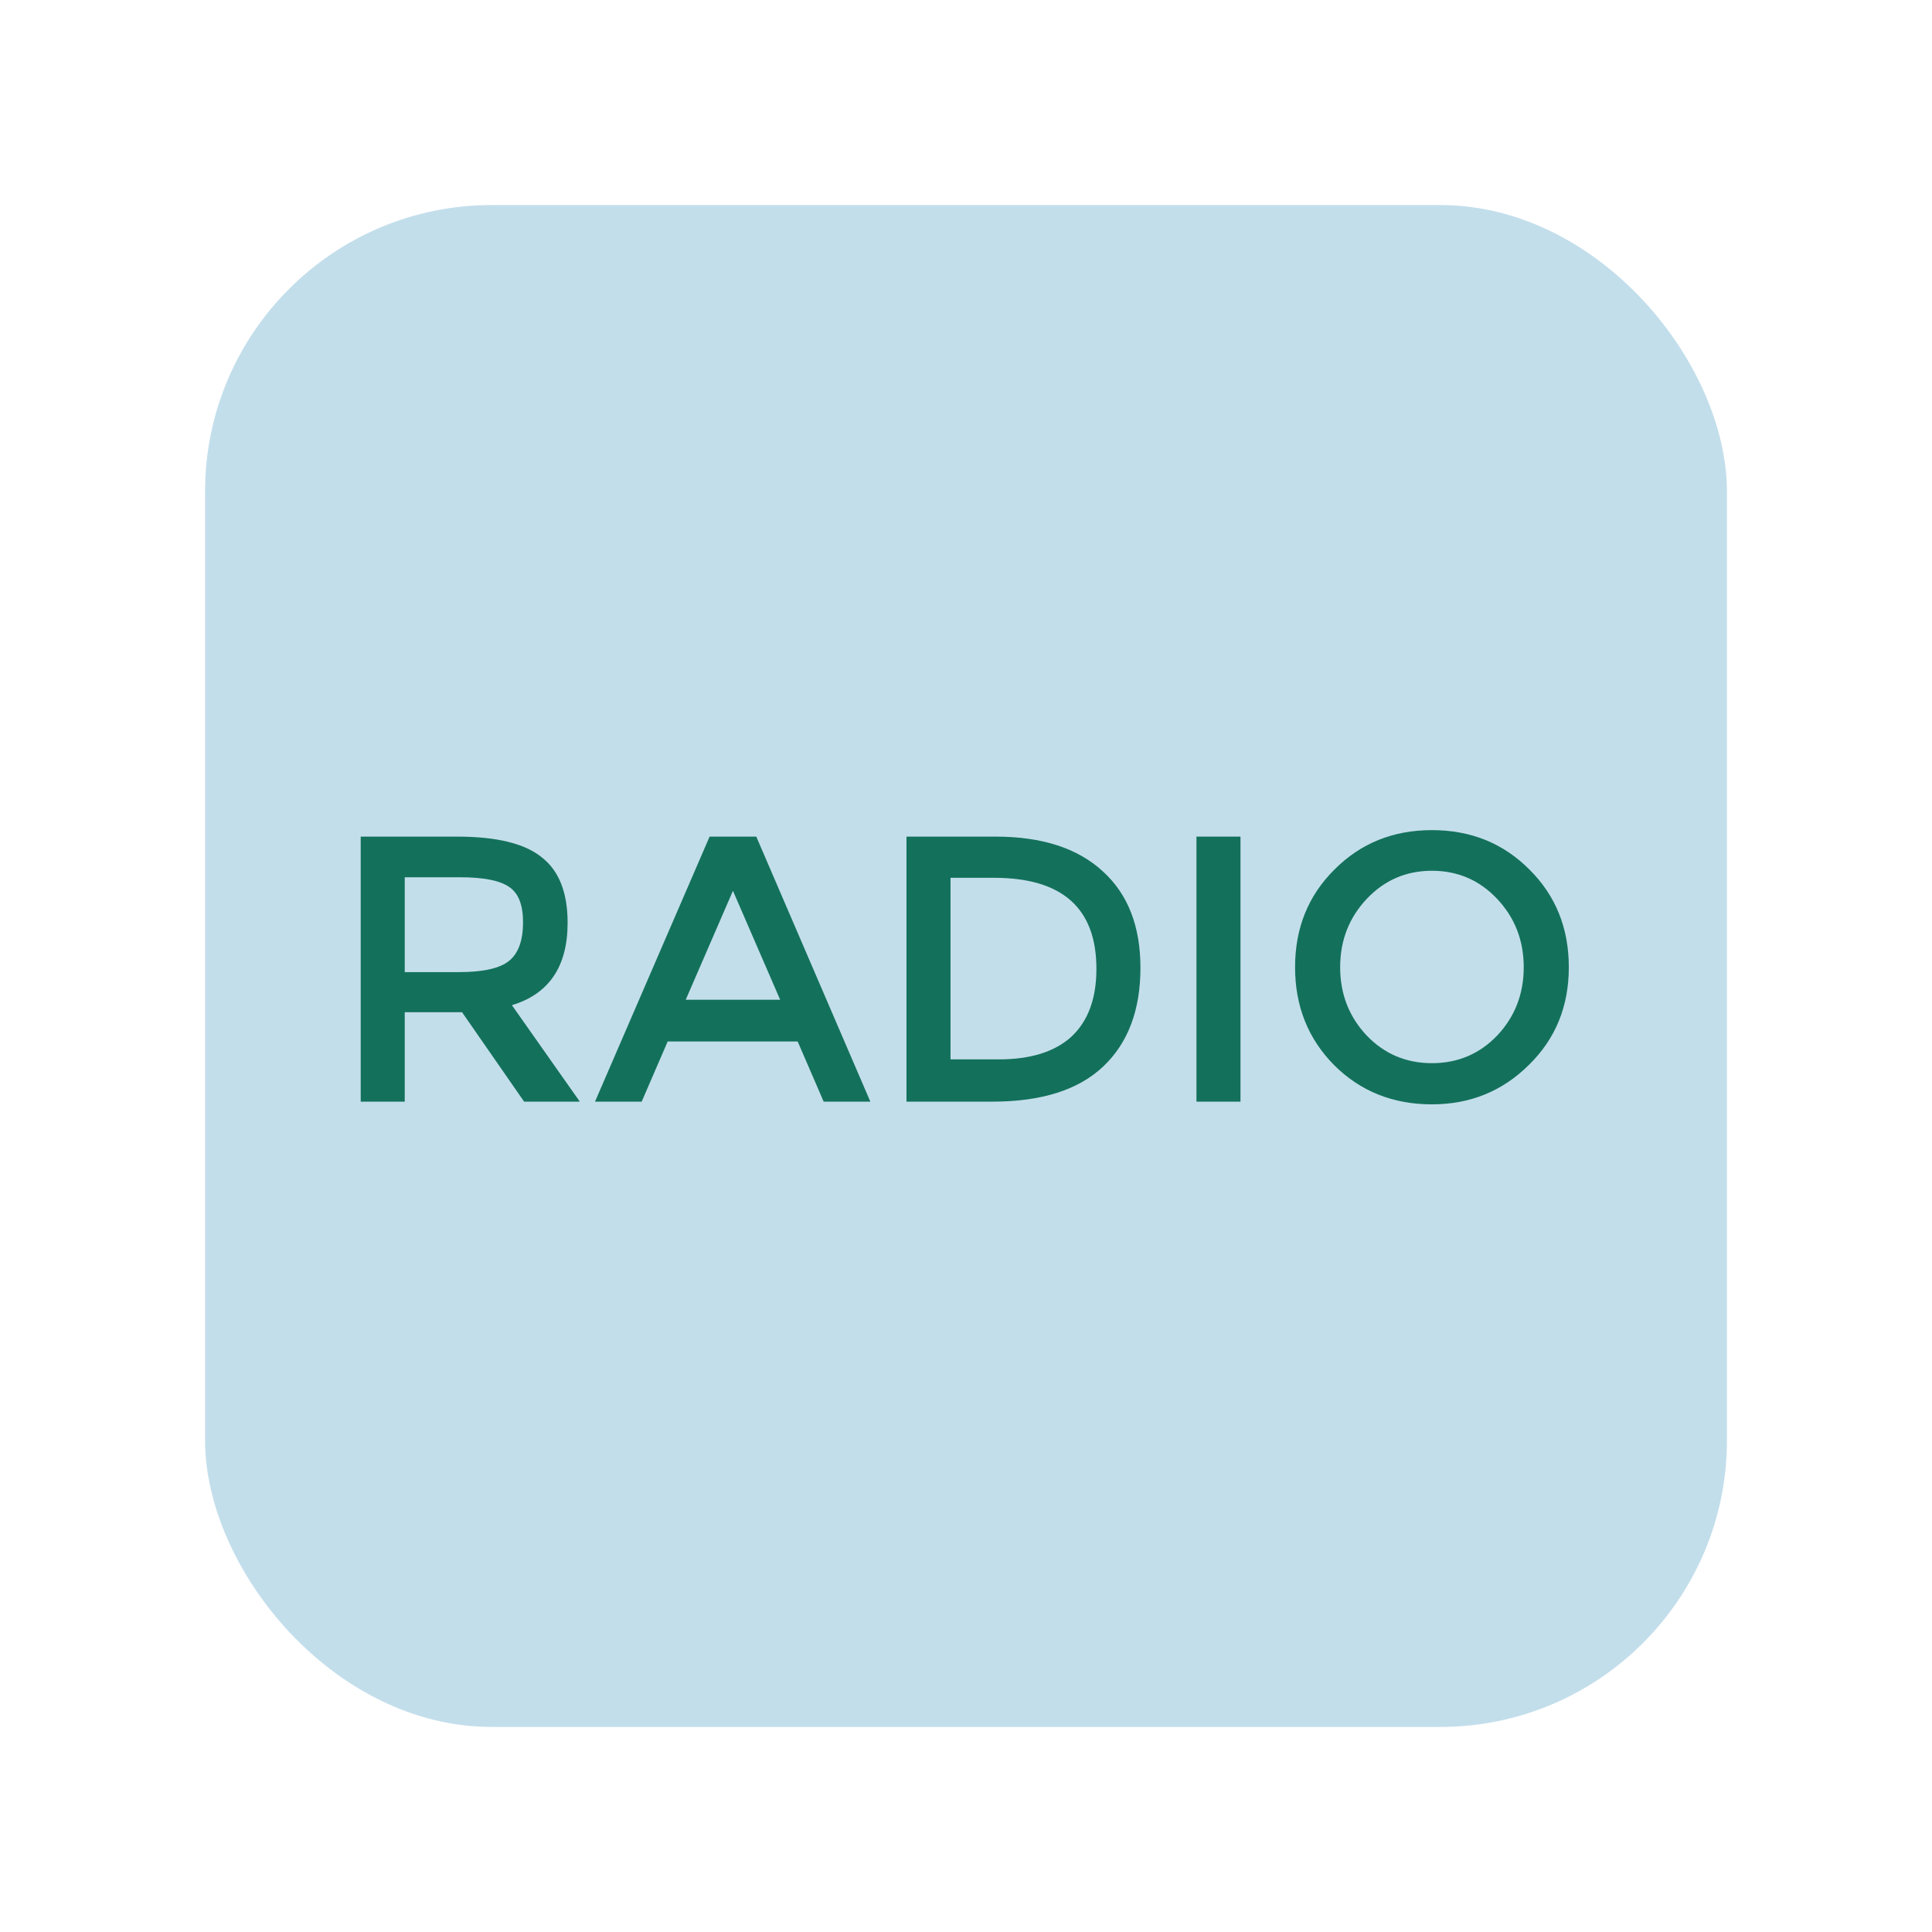 <svg width="782" height="782" viewBox="0 0 782 782" fill="none" xmlns="http://www.w3.org/2000/svg">
<rect x="83" y="83" width="616" height="616" rx="116" fill="#C3DEEB"/>
<path d="M207.201 406.856L234.688 445.903H212.14L187.015 409.708H163.823V445.903H146V338.632H185.083C200.973 338.632 212.355 341.411 219.226 346.968C226.241 352.379 229.749 361.227 229.749 373.512C229.749 391.208 222.233 402.322 207.201 406.856ZM185.727 393.474C195.605 393.474 202.405 391.939 206.127 388.868C209.849 385.796 211.71 380.605 211.71 373.292C211.71 366.273 209.849 361.52 206.127 359.034C202.405 356.401 195.748 355.085 186.156 355.085H163.823V393.474H185.727Z" fill="#13715B"/>
<path d="M270.255 421.553L259.732 445.903H240.835L287.219 338.632H306.116L352.285 445.903H333.388L322.866 421.553H270.255ZM315.78 404.662L296.668 360.569L277.556 404.662H315.78Z" fill="#13715B"/>
<path d="M402.986 338.632C421.74 338.632 436.199 343.312 446.363 352.672C456.528 361.885 461.61 374.901 461.61 391.719C461.61 408.83 456.599 422.138 446.578 431.644C436.557 441.15 421.597 445.903 401.697 445.903H366.909V338.632H402.986ZM402.341 355.304H384.733V428.792H404.274C417.159 428.792 426.965 425.721 433.694 419.579C440.422 413.291 443.786 404.15 443.786 392.158C443.786 367.589 429.971 355.304 402.341 355.304Z" fill="#13715B"/>
<path d="M484.28 338.632H502.104V445.903H484.28V338.632Z" fill="#13715B"/>
<path d="M579.597 352.453C569.146 352.453 560.342 356.255 553.184 363.86C546.026 371.464 542.447 380.678 542.447 391.5C542.447 402.322 546.026 411.536 553.184 419.14C560.342 426.599 569.146 430.328 579.597 430.328C590.048 430.328 598.852 426.599 606.01 419.14C613.168 411.536 616.747 402.322 616.747 391.5C616.747 380.678 613.168 371.464 606.01 363.86C598.852 356.255 590.048 352.453 579.597 352.453ZM579.597 447C563.849 447 550.679 441.735 540.085 431.206C529.491 420.53 524.194 407.294 524.194 391.5C524.194 375.706 529.491 362.543 540.085 352.014C550.679 341.338 563.849 336 579.597 336C595.345 336 608.515 341.338 619.109 352.014C629.703 362.543 635 375.706 635 391.5C635 407.294 629.631 420.457 618.895 430.986C608.158 441.662 595.058 447 579.597 447Z" fill="#13715B"/>
</svg>
